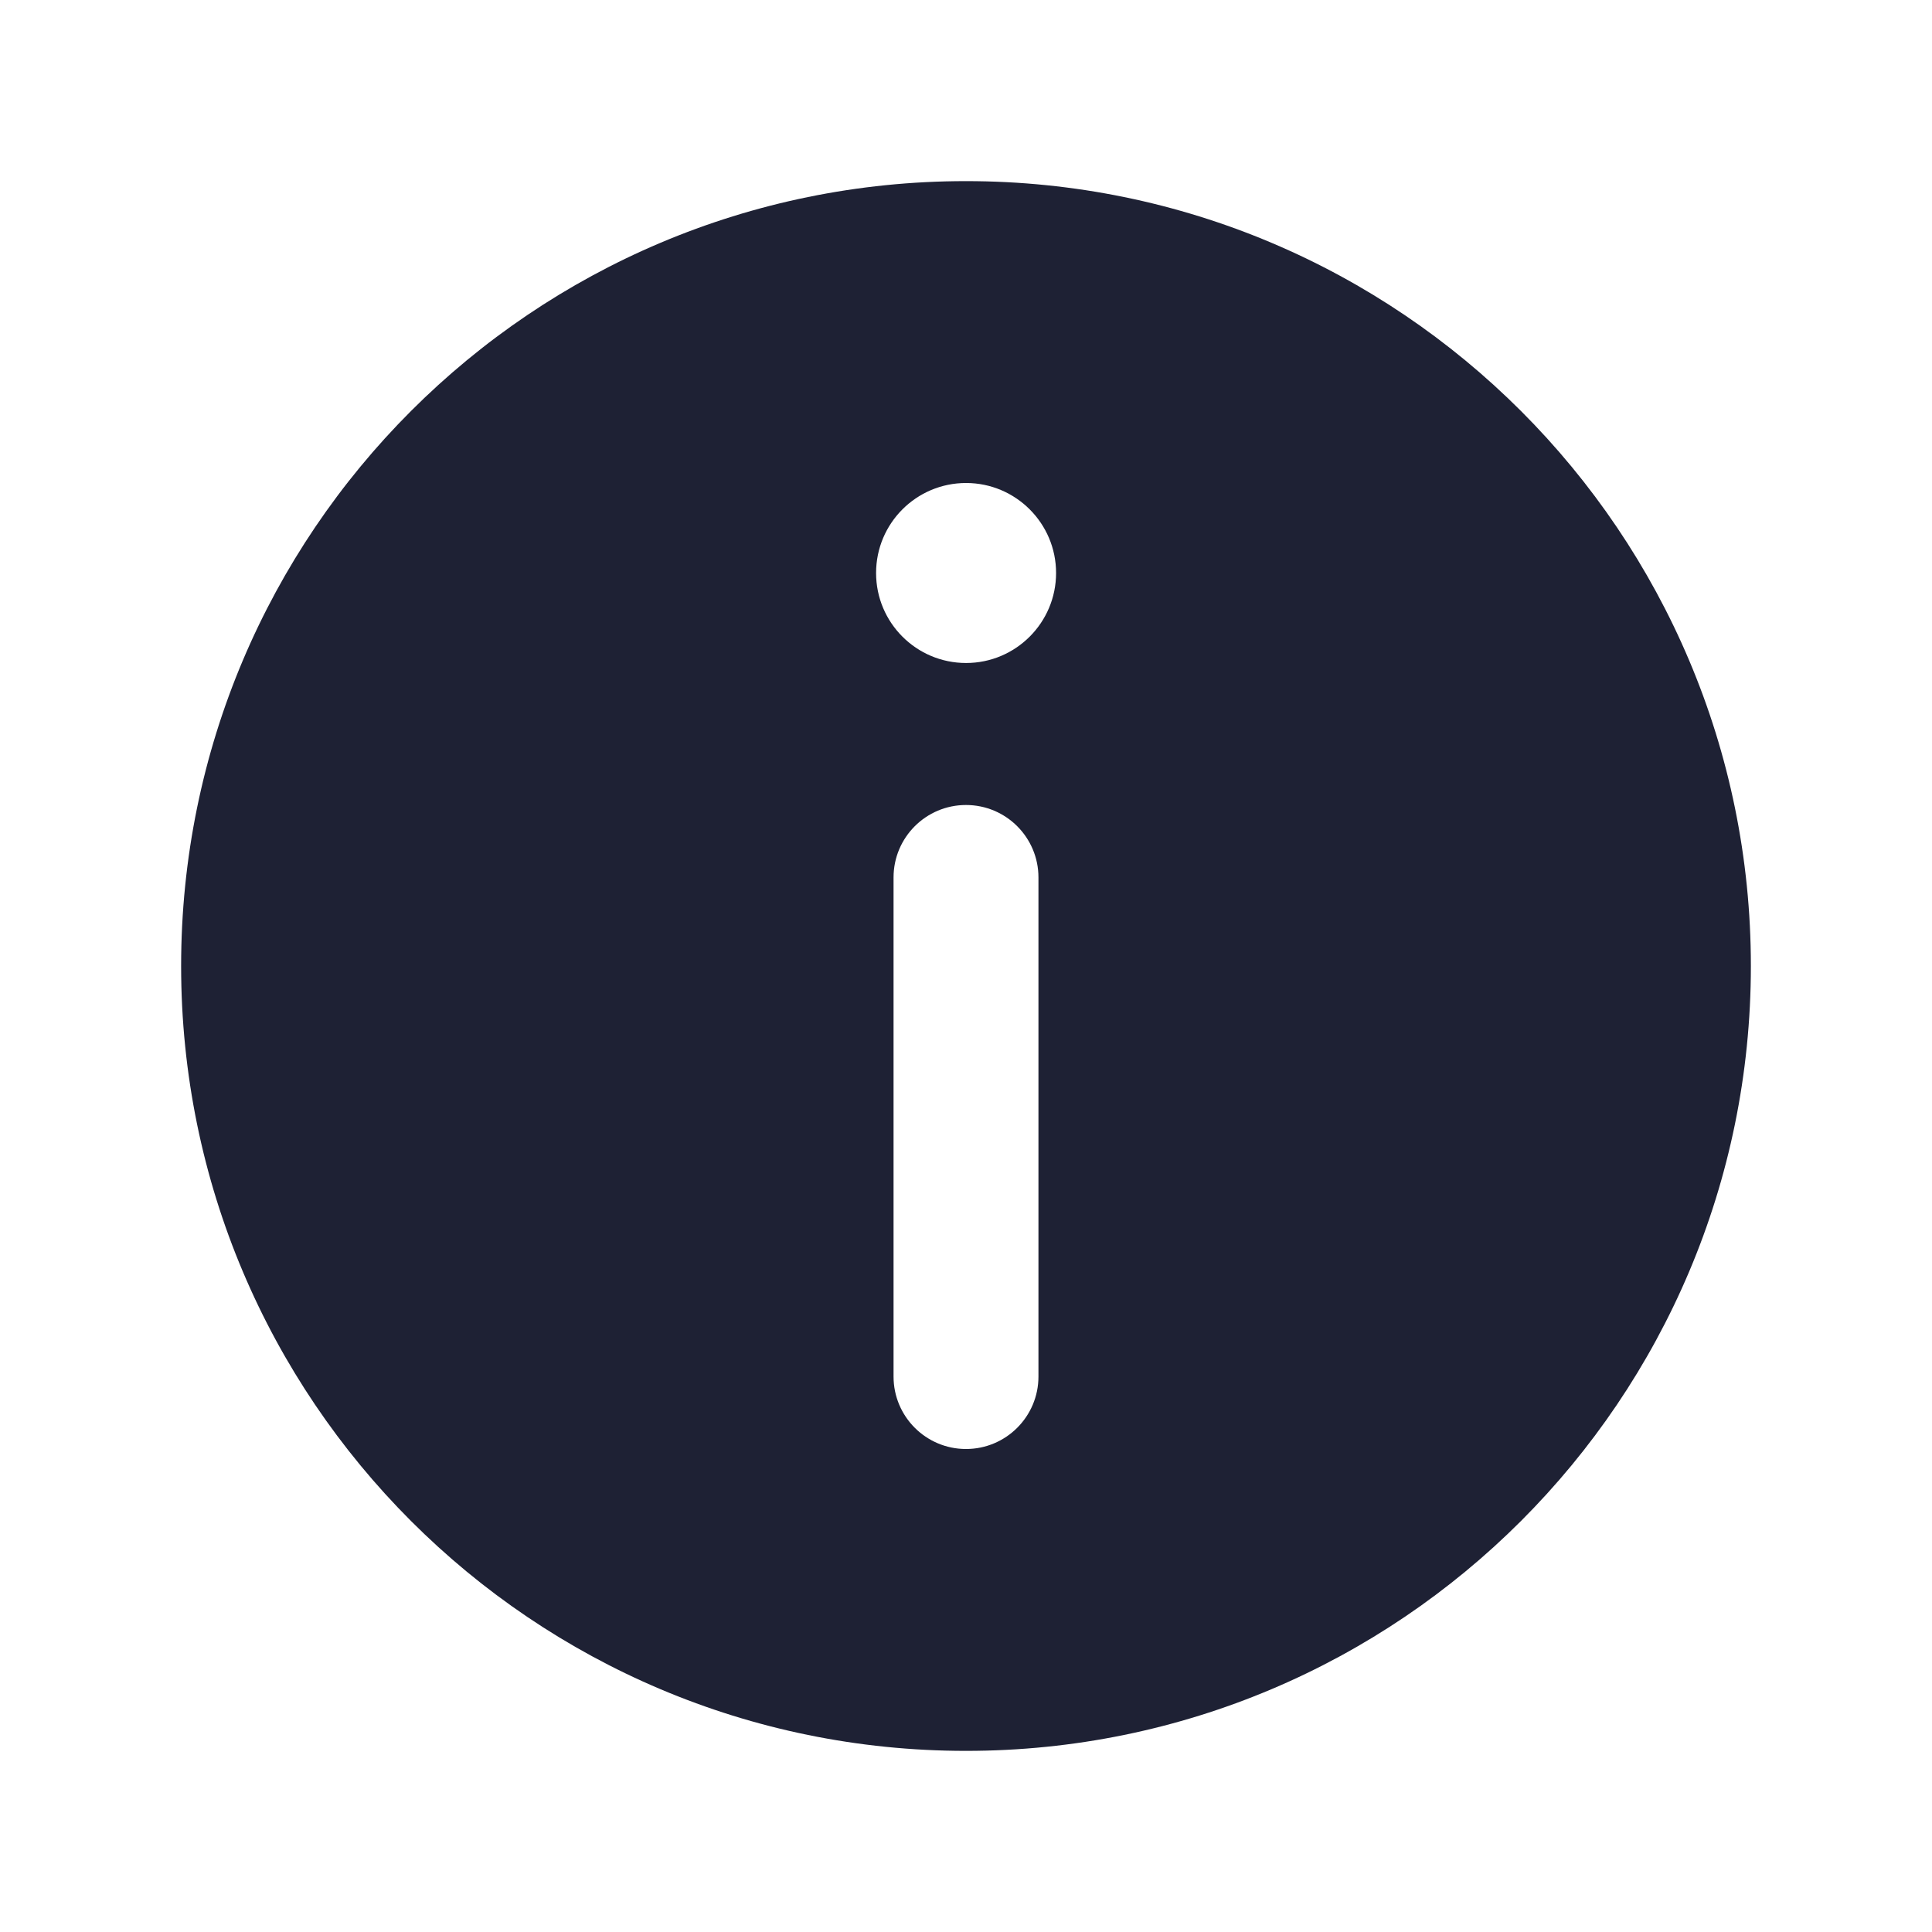 <svg width="24" height="24" viewBox="0 0 24 24" fill="none" xmlns="http://www.w3.org/2000/svg">
<path fill-rule="evenodd" clip-rule="evenodd" d="M12 2.25C6.615 2.25 2.25 6.615 2.25 12C2.25 17.385 6.615 21.75 12 21.75C17.385 21.75 21.75 17.385 21.75 12C21.75 6.615 17.385 2.25 12 2.25ZM12.001 8.236C12.618 8.236 13.119 7.735 13.119 7.118C13.119 6.501 12.618 6 12.001 6C11.383 6 10.883 6.501 10.883 7.118C10.883 7.735 11.383 8.236 12.001 8.236ZM11.1 10.9C11.1 10.403 11.503 10 12 10C12.497 10 12.9 10.403 12.9 10.9V17.1C12.9 17.597 12.497 18 12 18C11.503 18 11.1 17.597 11.1 17.1V10.9Z" fill="#1E2134"/>
</svg>
